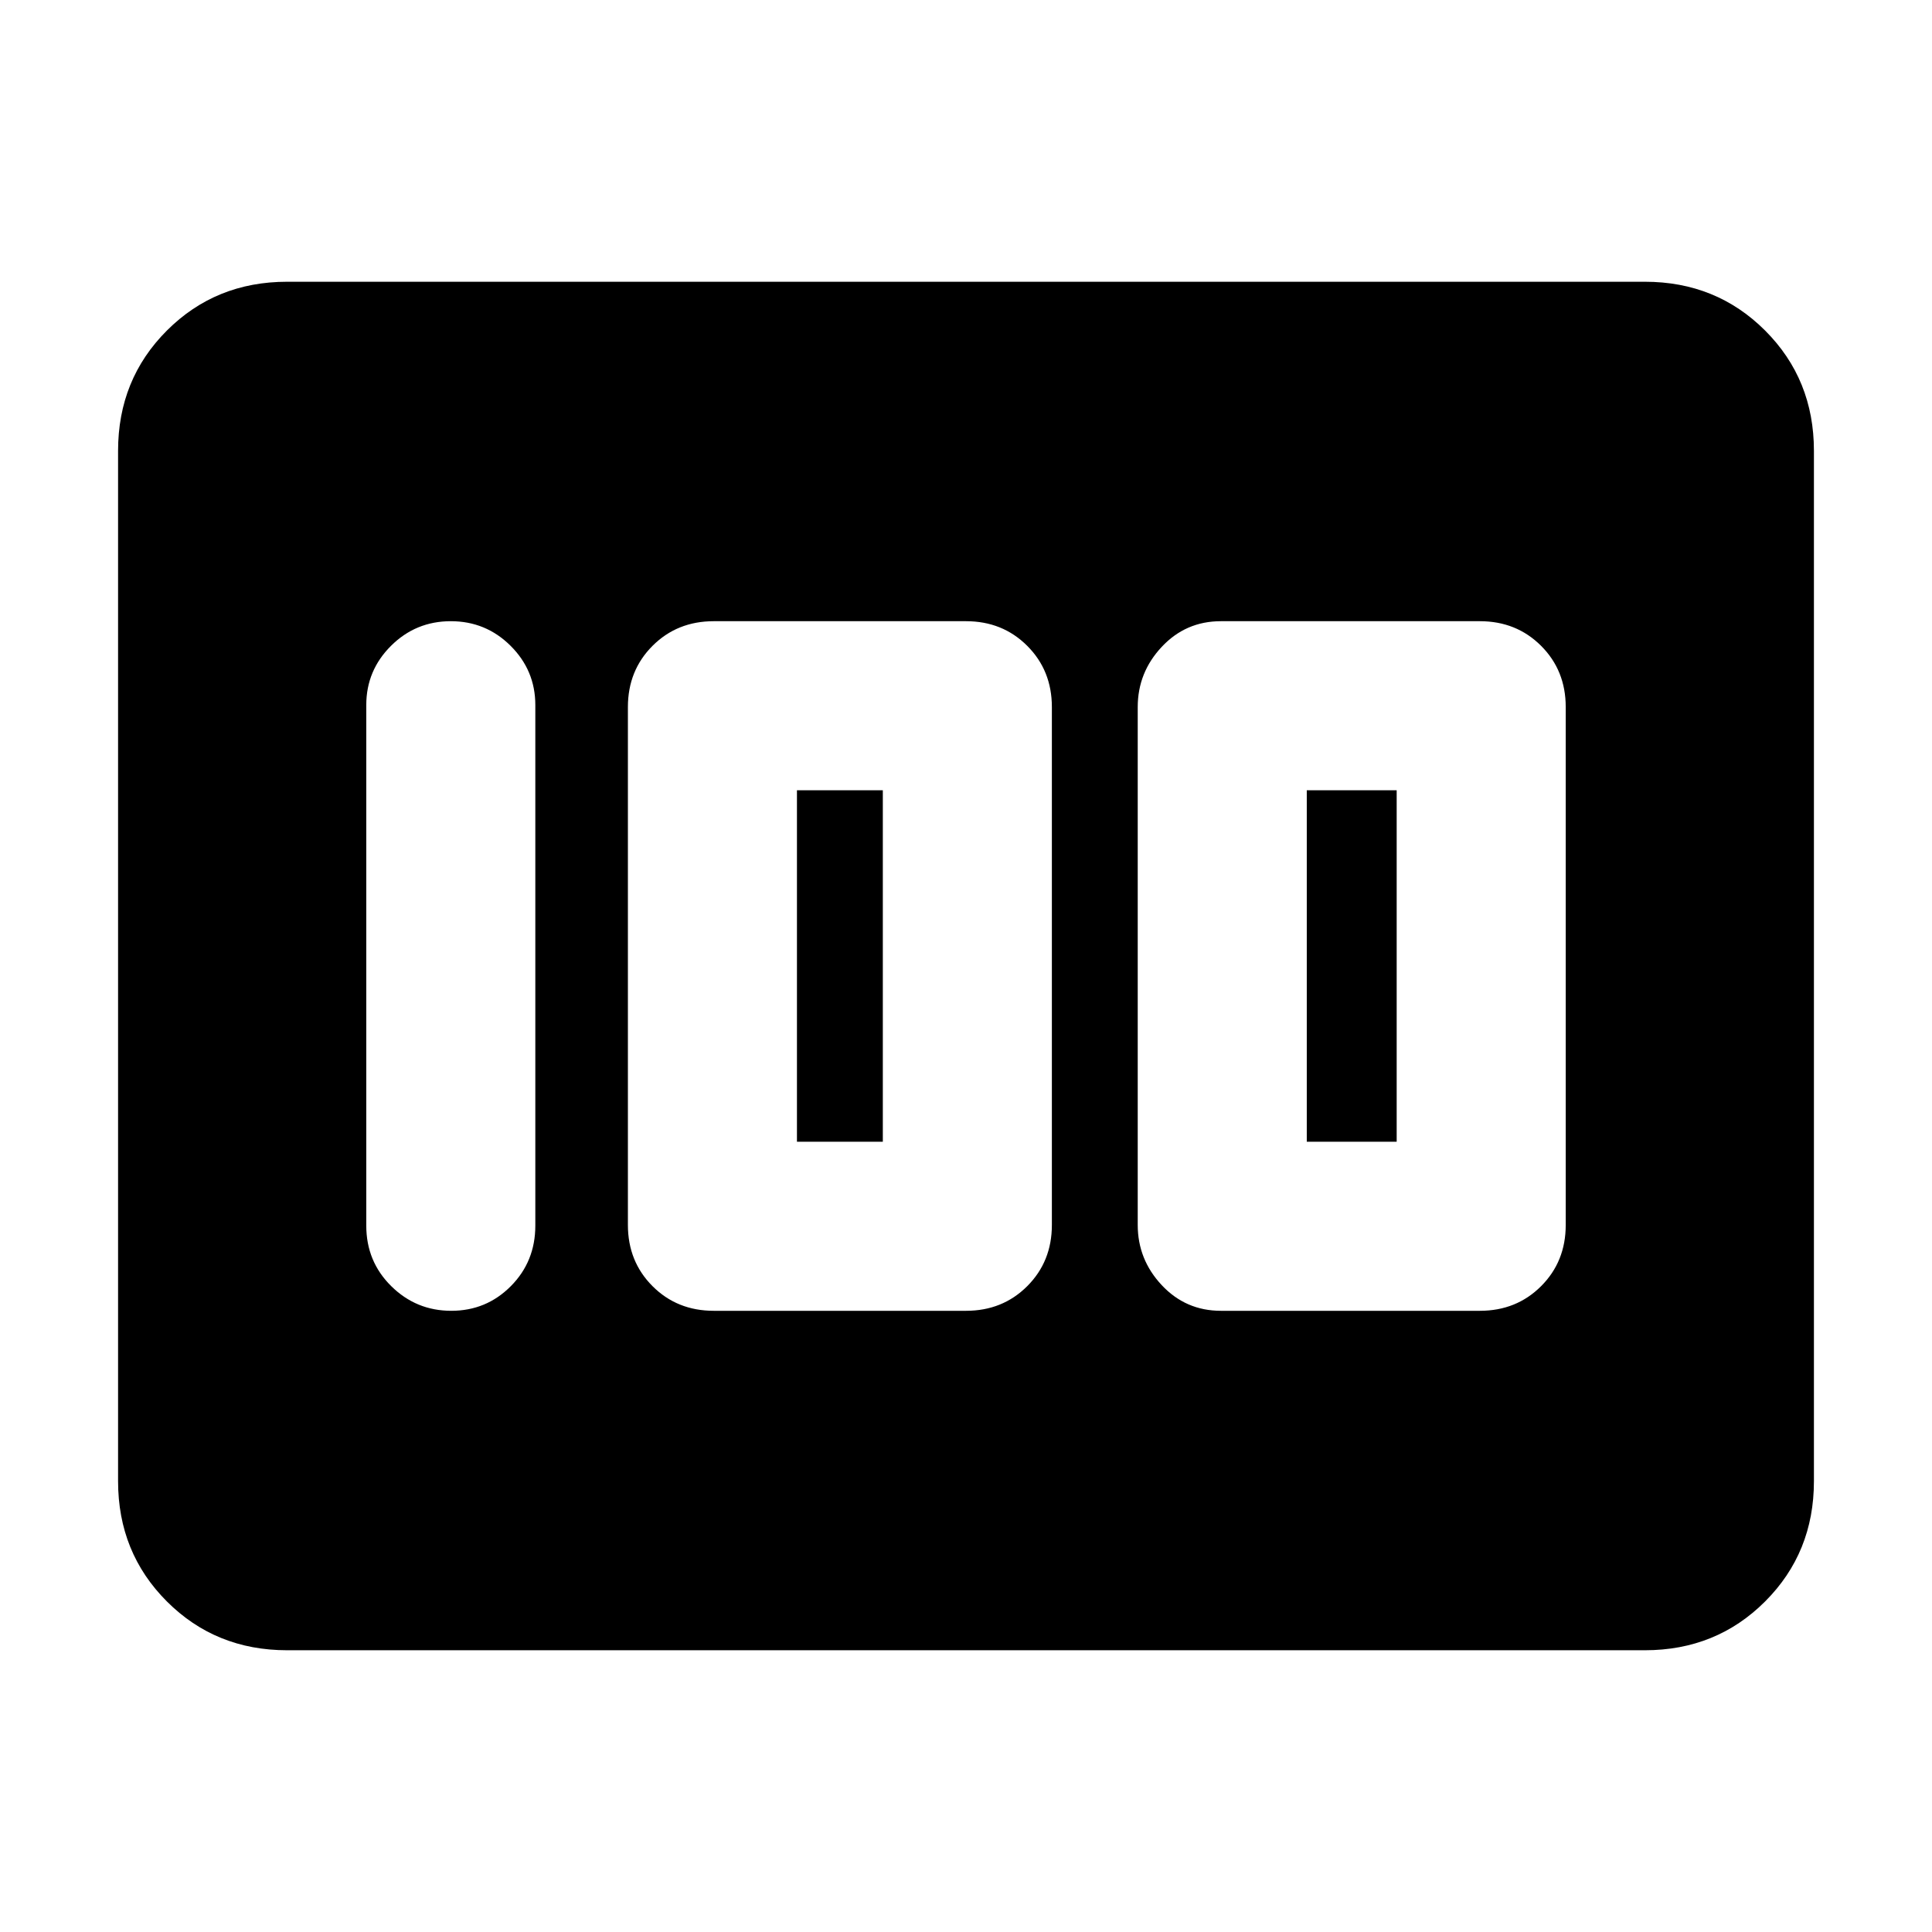 <svg xmlns="http://www.w3.org/2000/svg" height="40" viewBox="0 -960 960 960" width="40"><path d="M606.67-308.67h128.66q18.19 0 30.43-12.24Q778-333.15 778-351.33v-257.34q0-18.18-12.24-30.42-12.24-12.24-30.43-12.24H606.67q-17.47 0-29.4 12.74-11.94 12.74-11.94 29.92v257.34q0 17.18 11.94 29.92 11.93 12.74 29.4 12.74Zm42.66-84v-174.66H694v174.66h-44.67Zm-294.66 84H480q18.18 0 30.42-12.24 12.25-12.24 12.25-30.42v-257.34q0-18.18-12.25-30.42-12.24-12.24-30.42-12.24H354.67q-18.19 0-30.43 12.24Q312-626.85 312-608.67v257.34q0 18.18 12.24 30.42 12.24 12.24 30.43 12.24Zm41.33-84v-174.66h42.67v174.66H396ZM266-351v-258.67q0-17.18-12.28-29.42-12.29-12.24-29.71-12.24-17.43 0-29.72 12.24T182-609.67V-351q0 17.83 12.41 30.08 12.4 12.25 29.83 12.25t29.59-12.25Q266-333.17 266-351ZM58.67-224v-512q0-35.5 24.25-59.75T142.67-820h674.66q35.5 0 59.75 24.25T901.33-736v512q0 35.5-24.25 59.75T817.33-140H142.67q-35.5 0-59.75-24.25T58.67-224Z"/></svg>